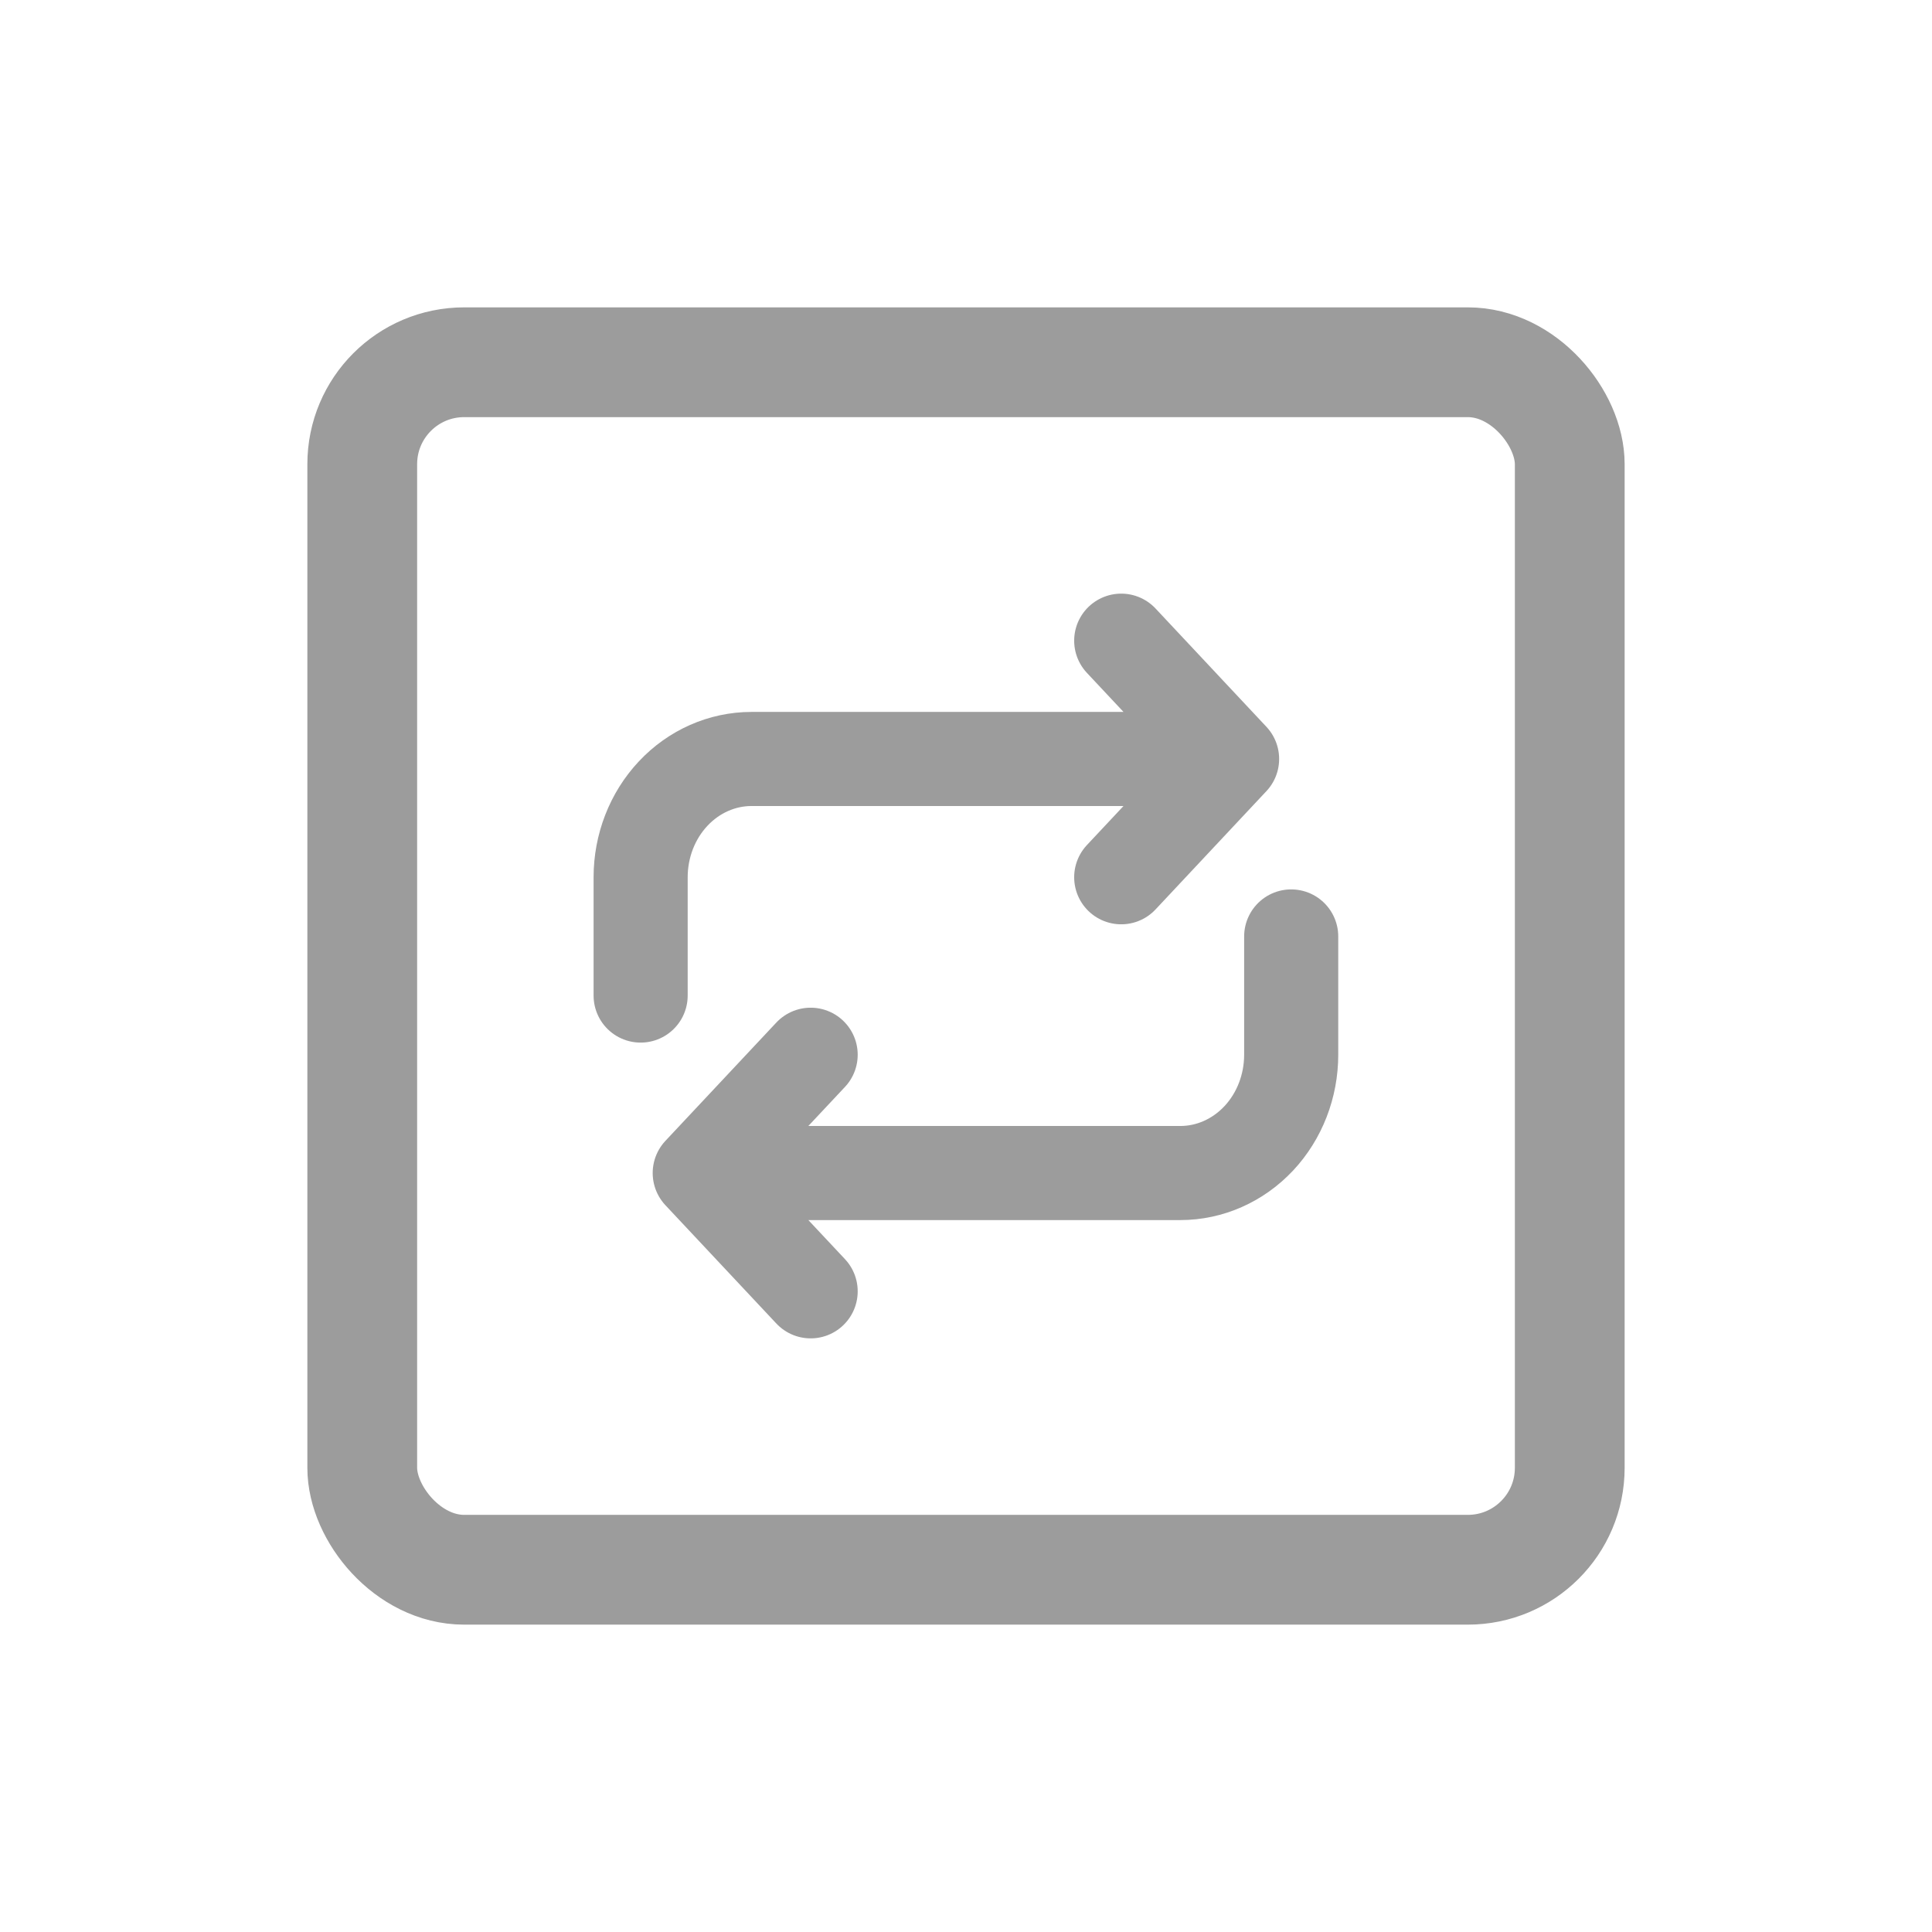 <svg width="44" height="44" viewBox="0 0 44 44" fill="none" xmlns="http://www.w3.org/2000/svg">
<g clip-path="url(#clip0_3697_2999)">
<path d="M14.59 22.673V19.979C14.59 19.264 14.856 18.579 15.33 18.074C15.803 17.569 16.446 17.285 17.116 17.285H28.06M28.06 17.285L25.535 14.591M28.06 17.285L25.535 19.979" stroke="#9C9C9C" stroke-width="2.143" stroke-linecap="round" stroke-linejoin="round"/>
<path d="M29.406 21.327V24.021C29.406 24.736 29.14 25.421 28.667 25.926C28.193 26.431 27.551 26.715 26.881 26.715H15.936M15.936 26.715L18.462 29.409M15.936 26.715L18.462 24.021" stroke="#9C9C9C" stroke-width="2.143" stroke-linecap="round" stroke-linejoin="round"/>
</g>
<rect x="8.25" y="8.25" width="27.5" height="27.5" rx="2.321" stroke="#9C9C9C" stroke-width="2.5"/>
<defs>
<clipPath id="clip0_3697_2999">
<rect x="7" y="7" width="30" height="30" rx="3.571" fill="white"/>
</clipPath>
</defs>
</svg>
